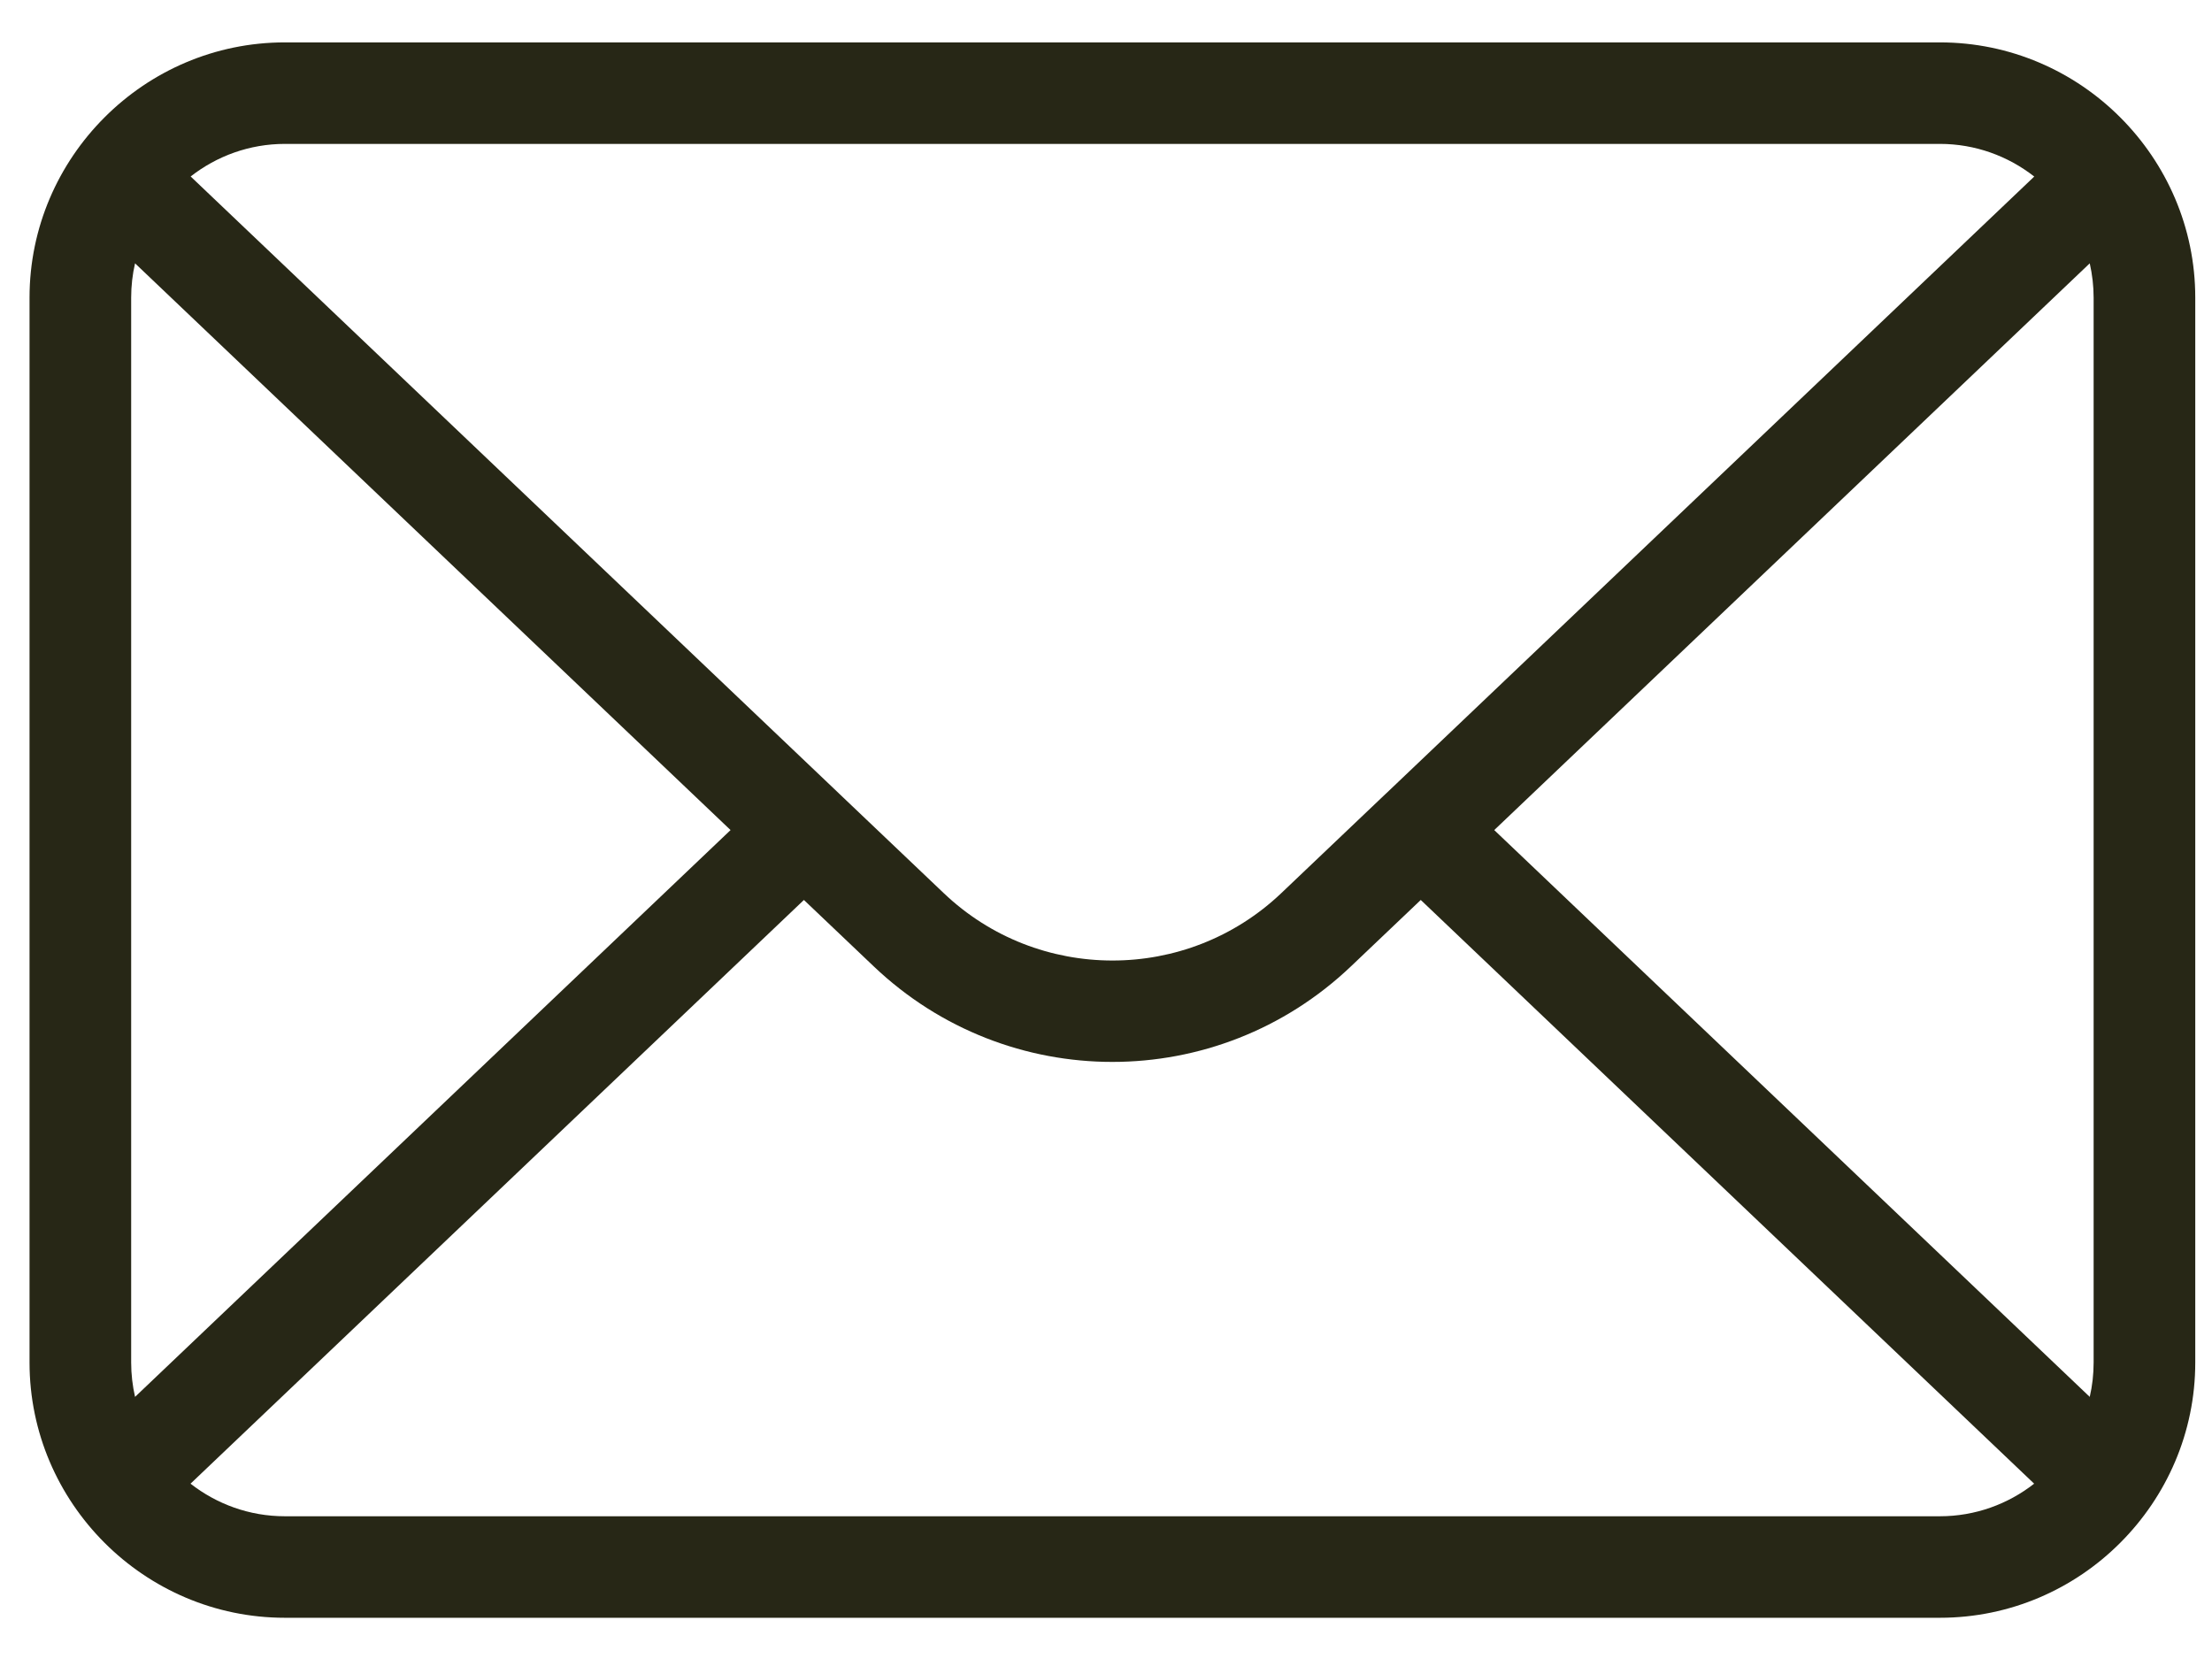 <svg width="37" height="28" viewBox="0 0 37 28" fill="none" xmlns="http://www.w3.org/2000/svg">
<path d="M4.765 25.363H32.449C33.041 25.363 33.589 25.159 34.025 24.818L23.765 15.054L22.598 16.164C21.477 17.231 20.042 17.763 18.606 17.763C17.171 17.763 15.735 17.231 14.614 16.164L13.447 15.054L3.187 24.818C3.624 25.159 4.172 25.363 4.764 25.363H4.765ZM34.955 23.366C34.998 23.181 35.02 22.988 35.02 22.791V4.98C35.02 4.783 34.997 4.59 34.955 4.405L24.994 13.885L34.955 23.366V23.366ZM12.22 13.885L2.259 4.405C2.216 4.59 2.194 4.782 2.194 4.98V22.791C2.194 22.988 2.217 23.181 2.259 23.366L12.22 13.885V13.885ZM34.025 2.952C33.589 2.611 33.04 2.407 32.449 2.407H4.765C4.173 2.407 3.625 2.611 3.189 2.952L14.029 13.268L14.036 13.275L15.784 14.938C16.574 15.691 17.59 16.067 18.609 16.067C19.626 16.067 20.643 15.691 21.434 14.938L23.184 13.273L23.187 13.271L34.028 2.952L34.025 2.952ZM32.449 27.061H4.765C3.59 27.061 2.522 26.58 1.749 25.807C0.975 25.033 0.494 23.966 0.494 22.791V4.979C0.494 3.804 0.975 2.737 1.749 1.963C2.522 1.189 3.59 0.709 4.765 0.709H32.449C33.624 0.709 34.693 1.19 35.465 1.963C36.239 2.737 36.72 3.804 36.72 4.979V22.791C36.72 23.966 36.239 25.033 35.465 25.807C34.693 26.581 33.624 27.061 32.449 27.061Z" fill="#272716"/>
</svg>
